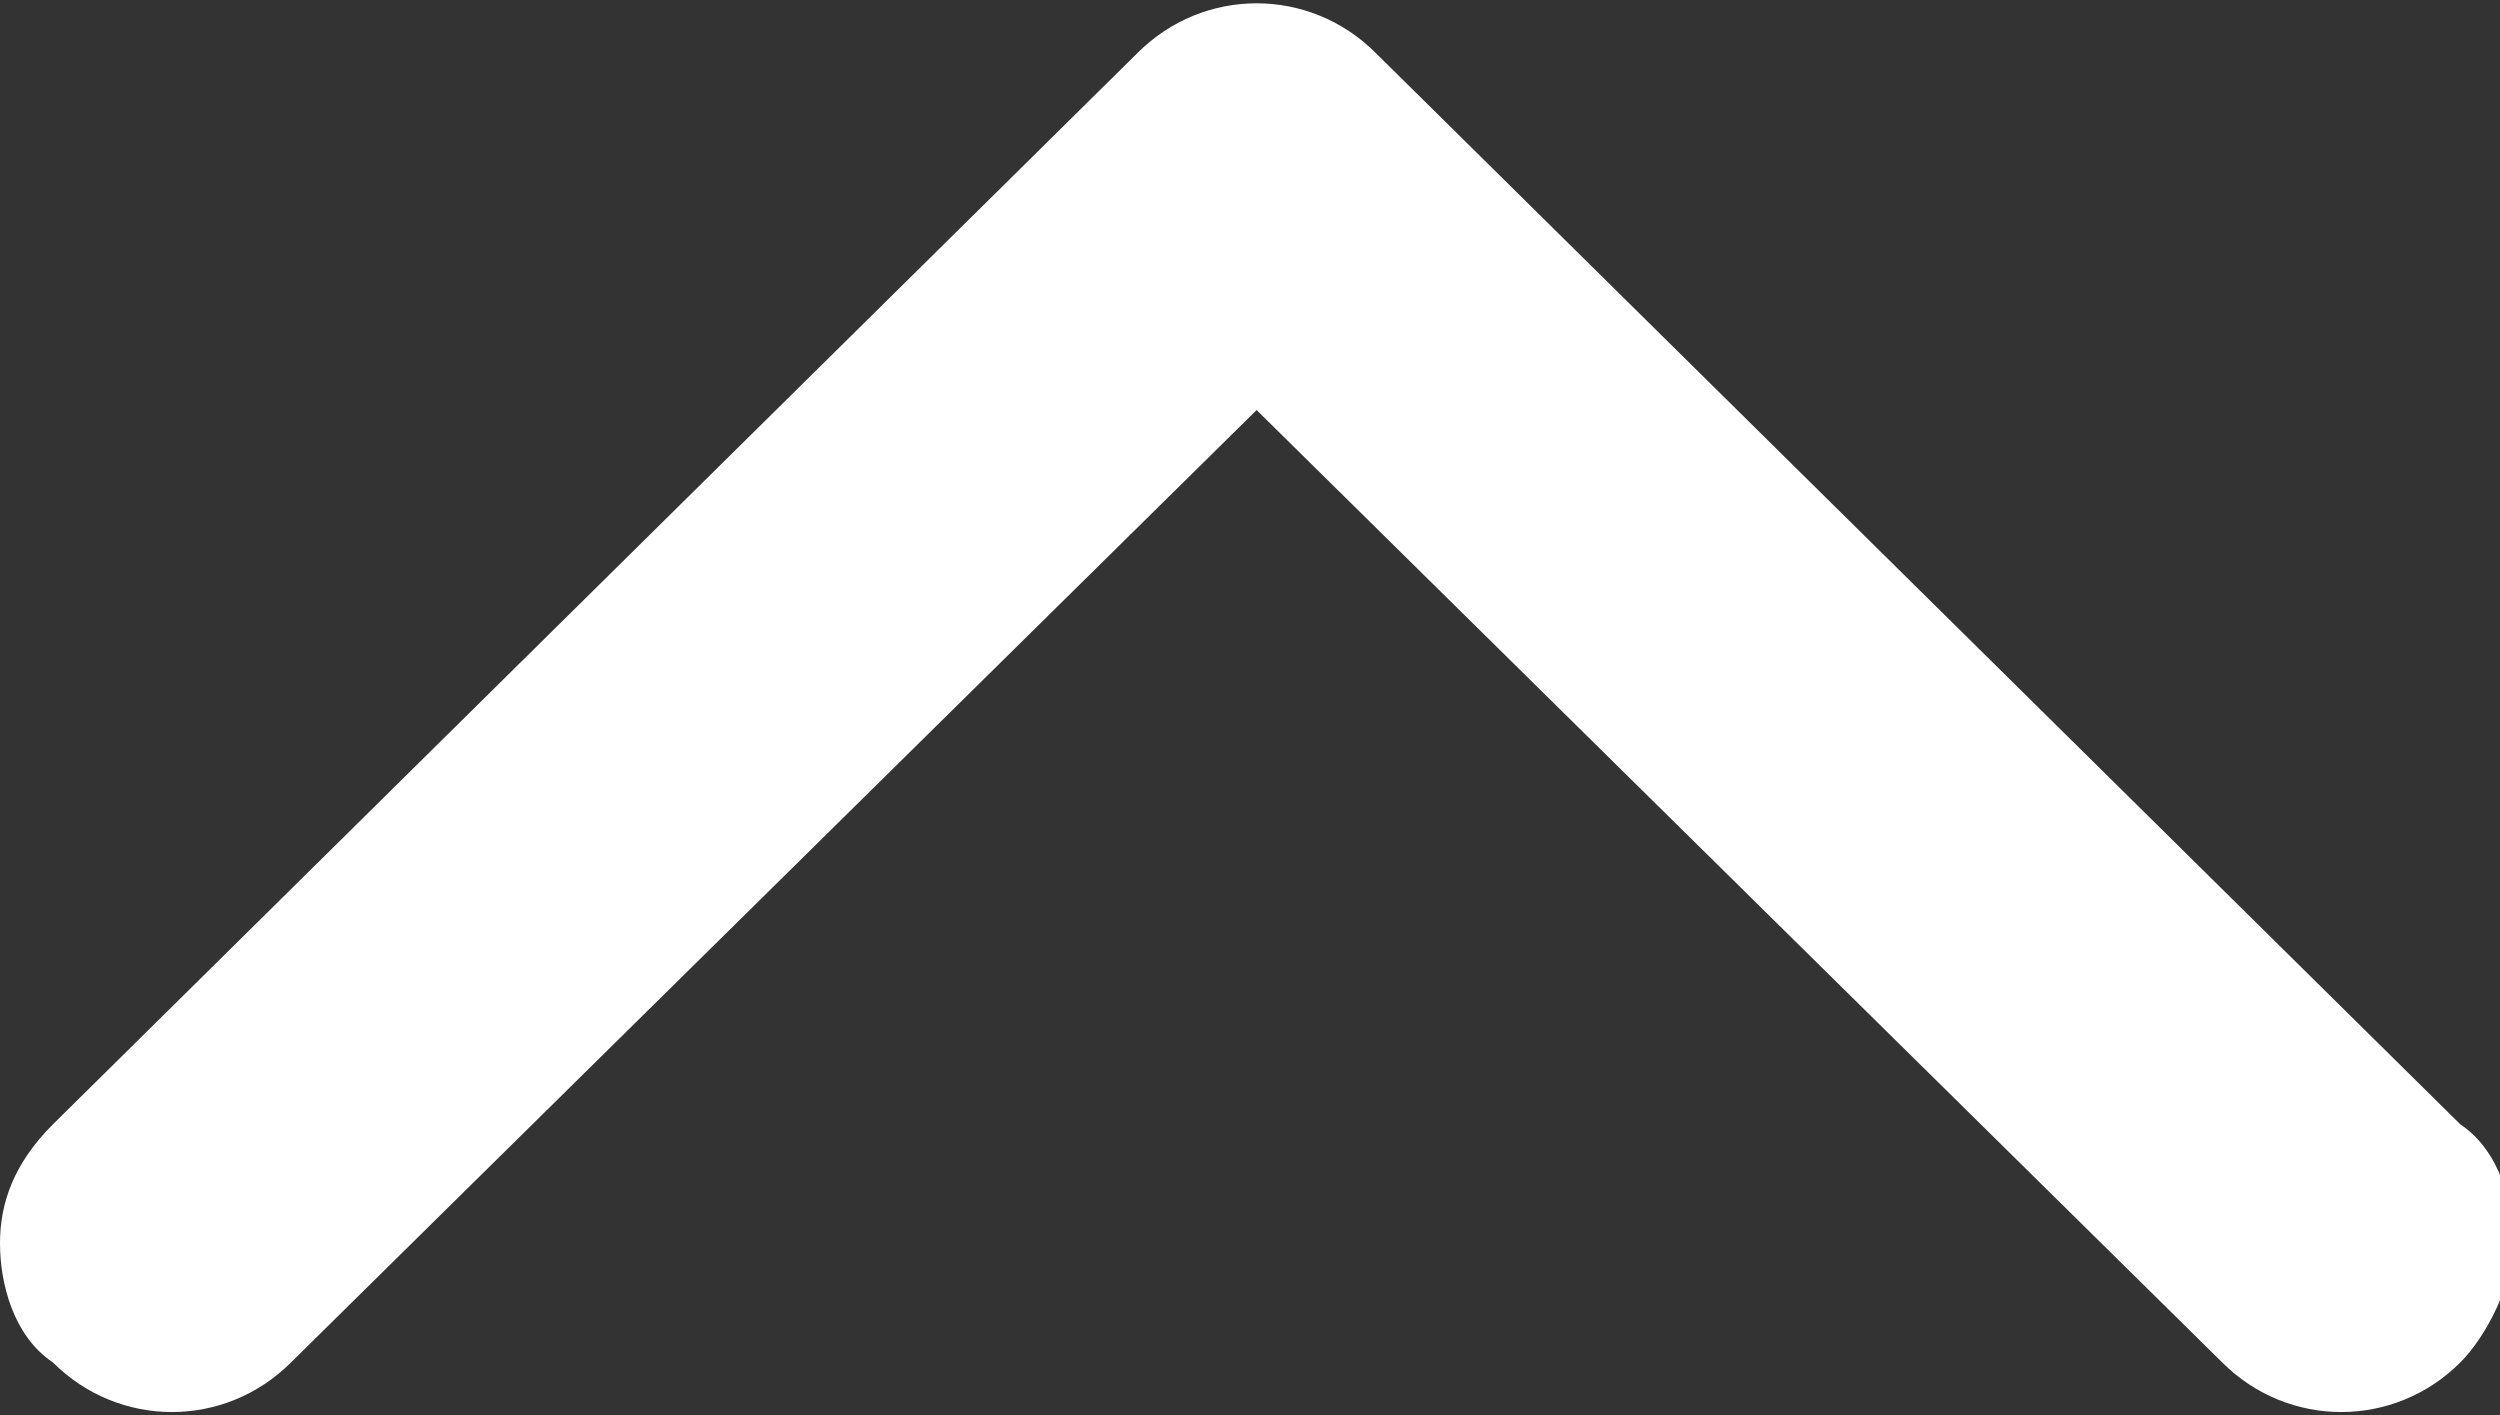 <?xml version="1.0" encoding="utf-8"?>
<!-- Generator: Adobe Illustrator 18.1.1, SVG Export Plug-In . SVG Version: 6.00 Build 0)  -->
<svg version="1.1" id="Слой_1" xmlns="http://www.w3.org/2000/svg" xmlns:xlink="http://www.w3.org/1999/xlink" x="0px" y="0px"
	 viewBox="0 0 18.9 10.7" enable-background="new 0 0 18.9 10.7" xml:space="preserve">
<rect x="0" y="0" width="18.9" height="10.7" fill="#333333" stroke="none"/>
<path fill="#FFFFFF" d="M8.6,0.4L0.4,8.5C0.1,8.8,0,9.1,0,9.4s0.1,0.7,0.4,0.9c0.5,0.5,1.3,0.5,1.8,0l7.3-7.2l7.3,7.2
	c0.5,0.5,1.3,0.5,1.8,0c0.2-0.2,0.4-0.6,0.4-0.9c0-0.3-0.1-0.7-0.4-0.9l-8.2-8.1C9.9-0.1,9.1-0.1,8.6,0.4z"/>
</svg>
